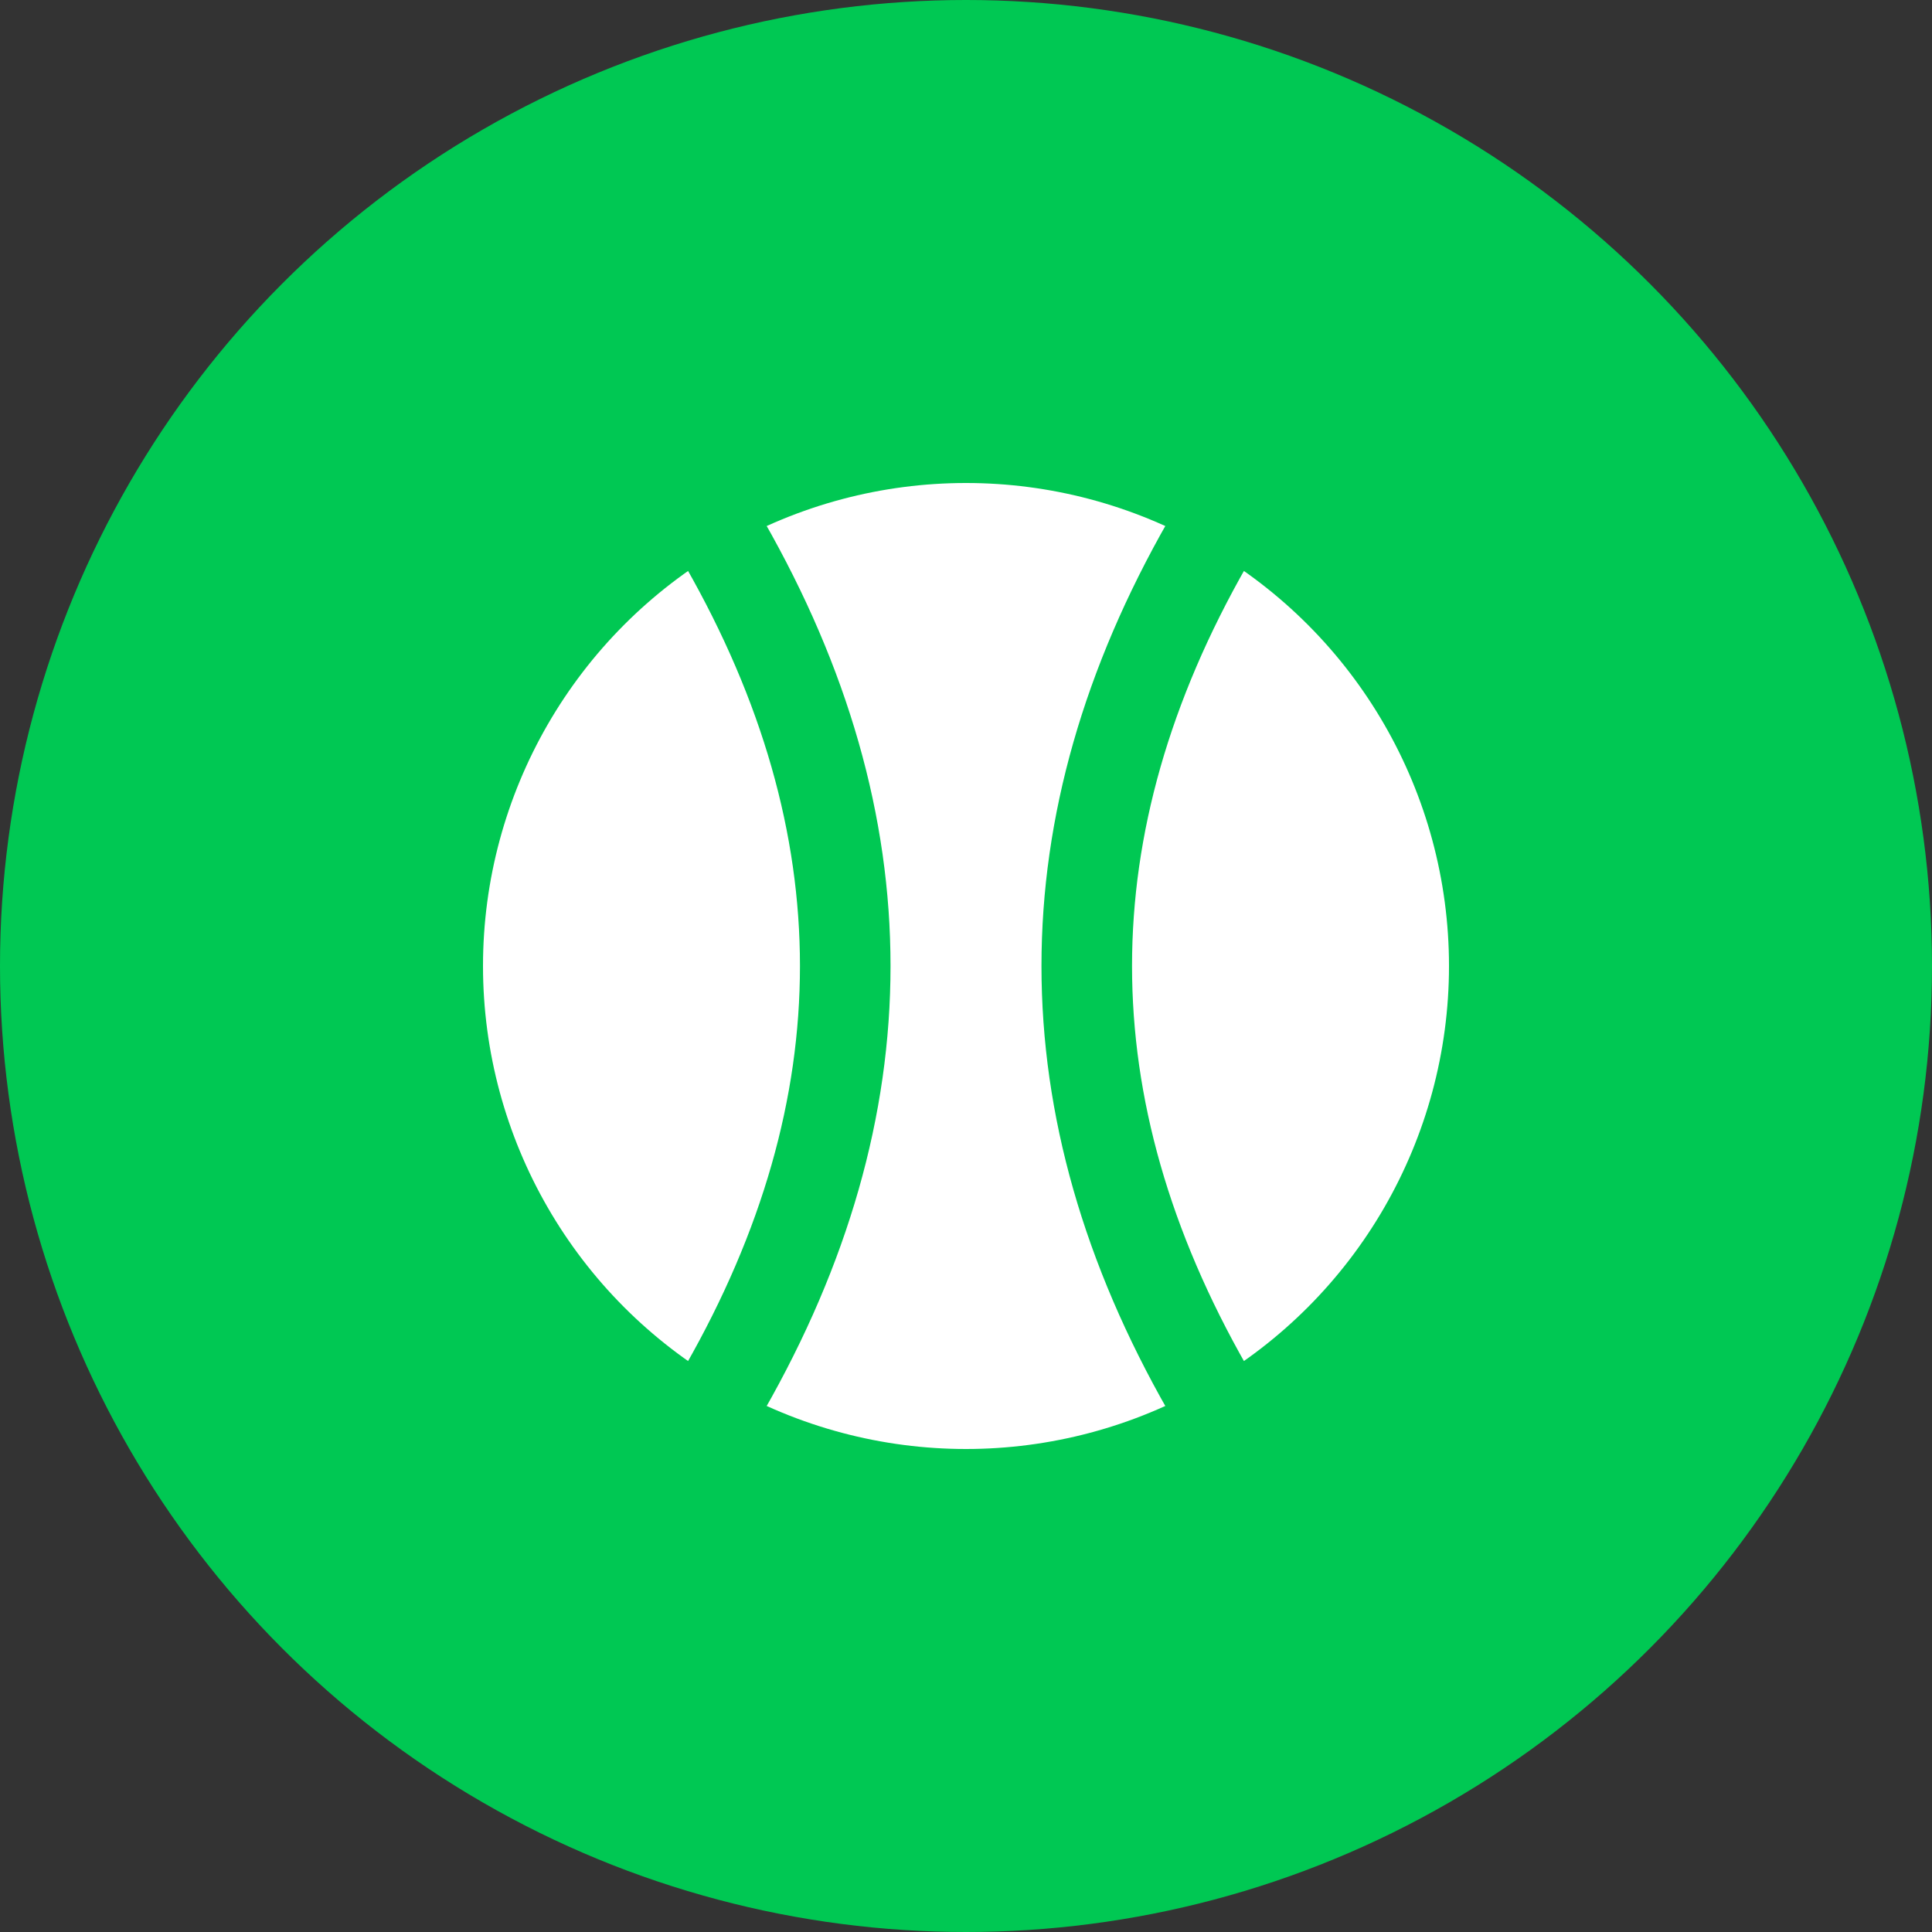 <svg width="32" height="32" viewBox="0 0 32 32" fill="none" xmlns="http://www.w3.org/2000/svg">
  <rect x="0" y="0" width="32" height="32" fill="#333333" stroke="none"/>
  <!-- Background circle -->
  <circle cx="16" cy="16" r="16" fill="#00C853"/>
  
  <!-- Tennis/Padel ball -->
  <circle cx="16" cy="16" r="8" fill="#FFFFFF"/>
  
  <!-- Ball curve lines -->
  <path d="M 12 9 Q 16 16 12 23" stroke="#00C853" stroke-width="1.5" fill="none"/>
  <path d="M 20 9 Q 16 16 20 23" stroke="#00C853" stroke-width="1.5" fill="none"/>
</svg>
